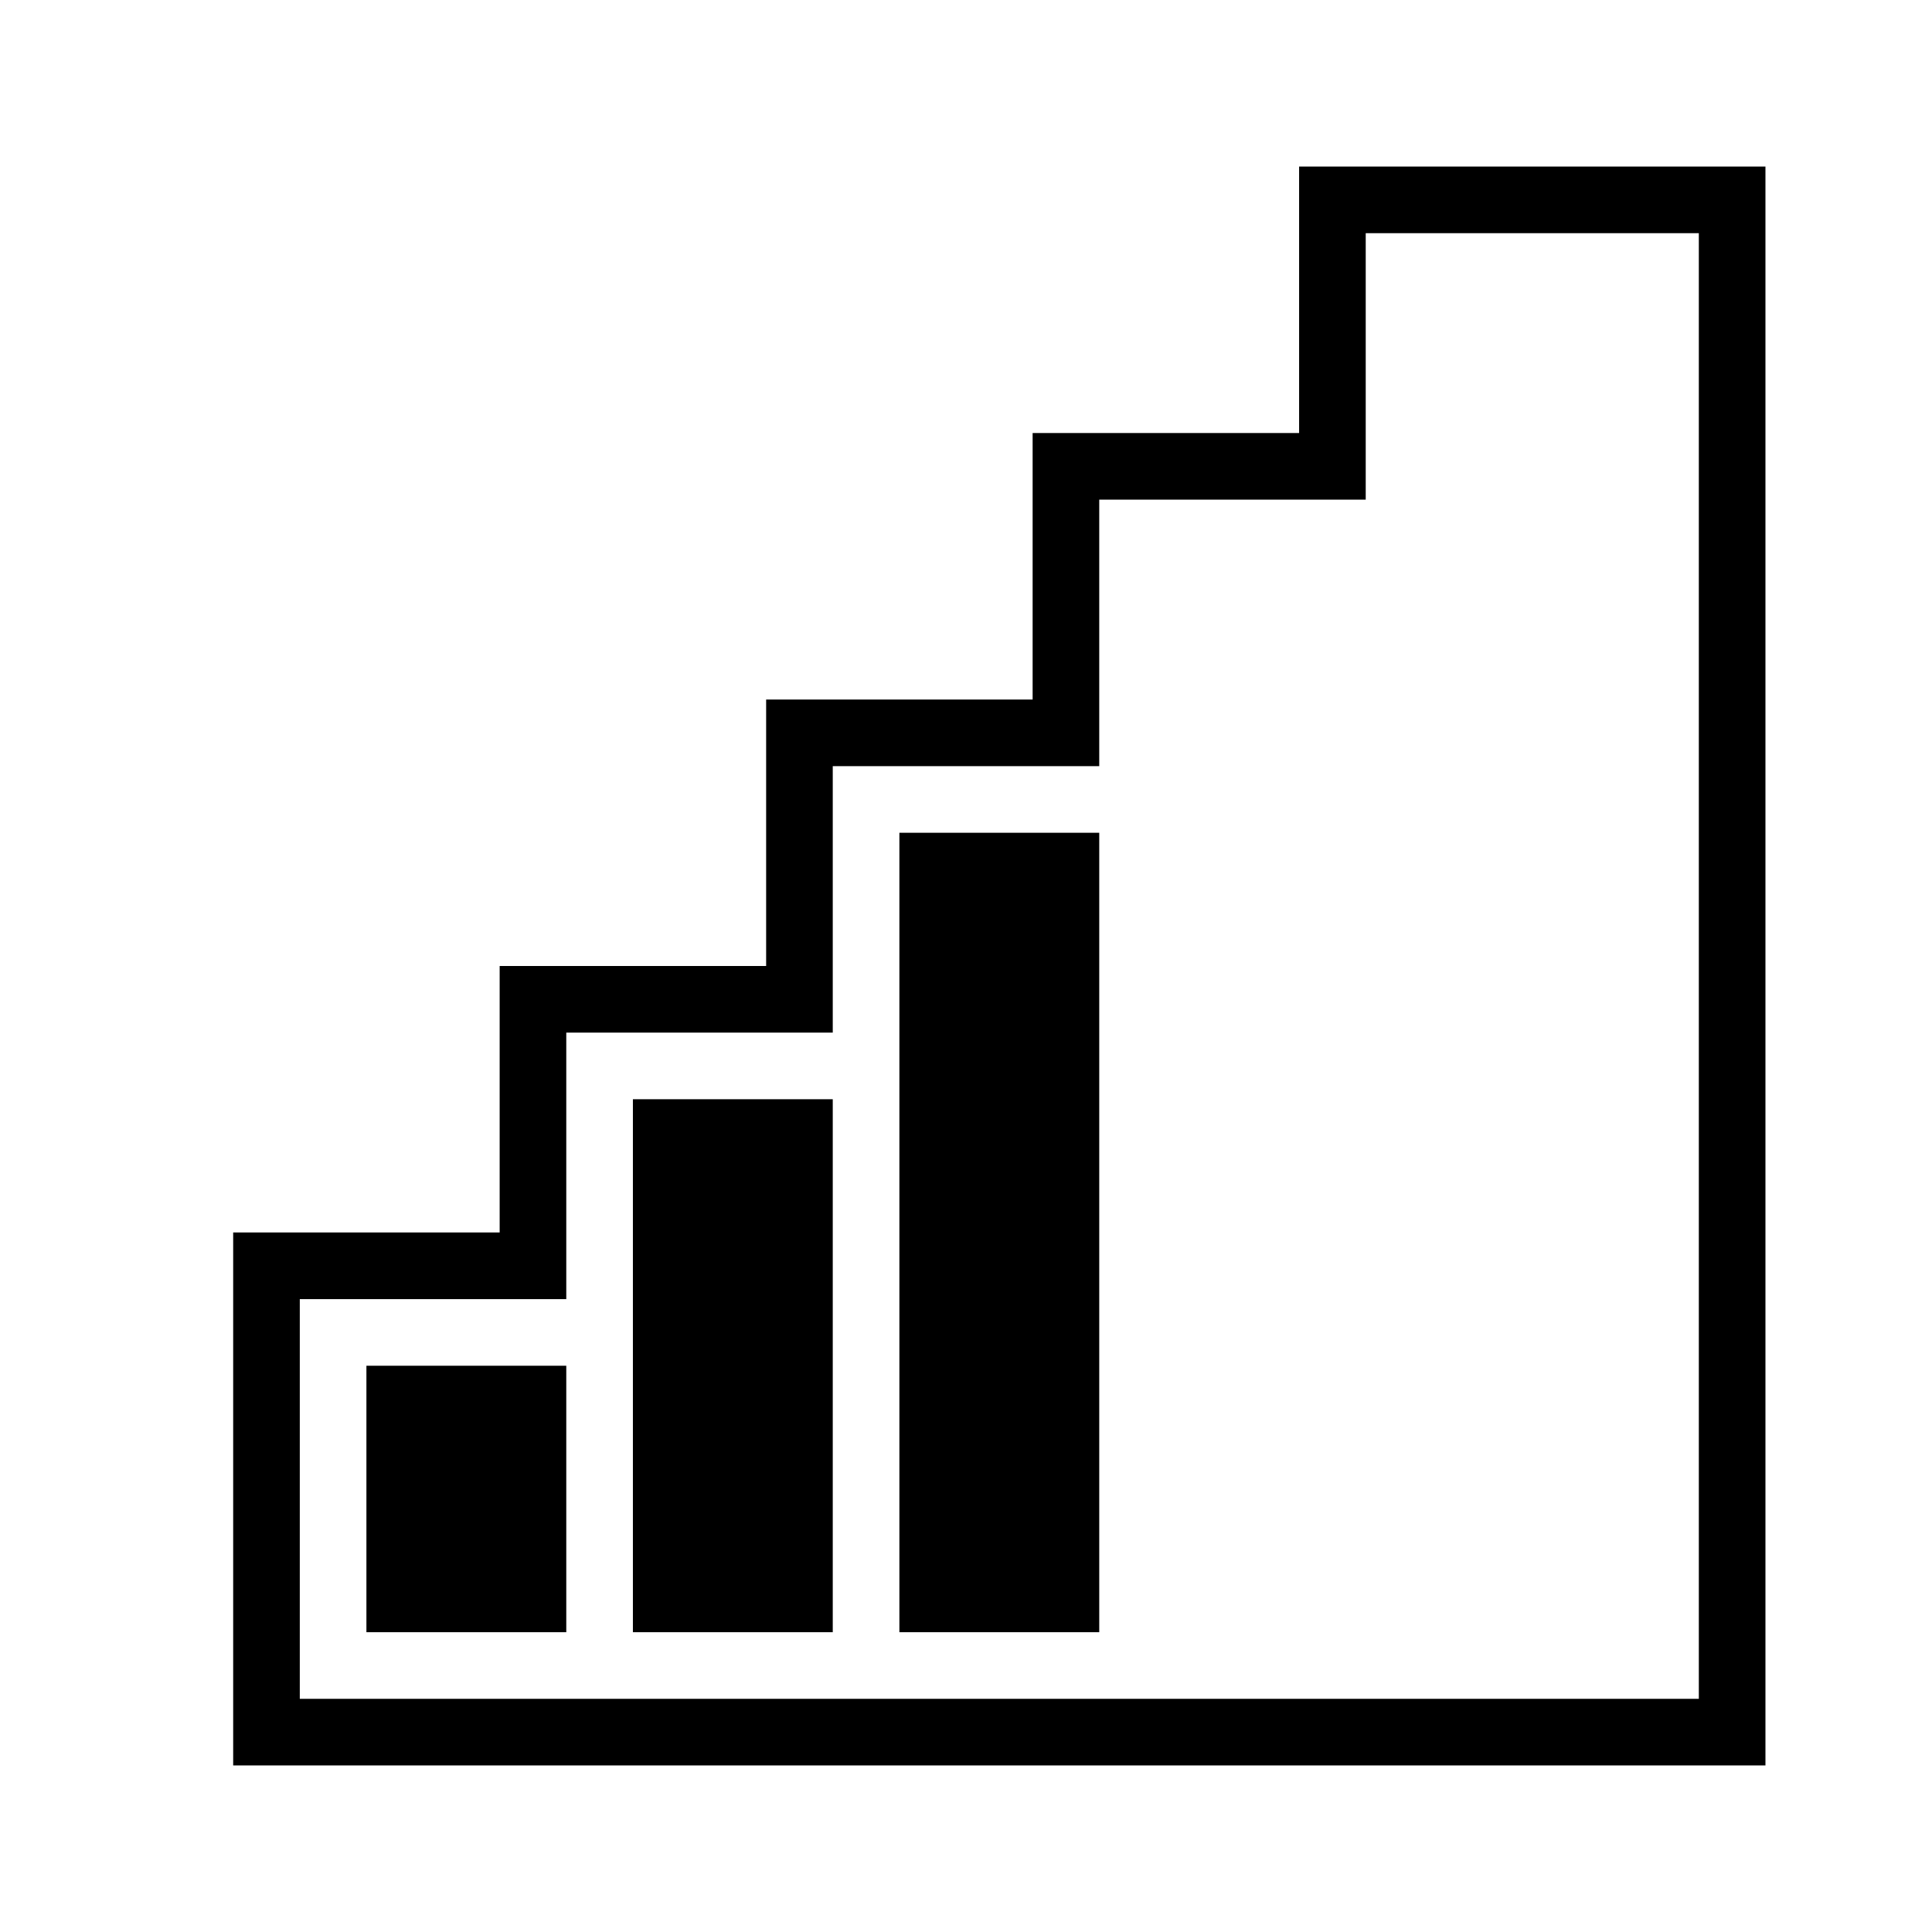 <?xml version="1.0" encoding="UTF-8"?>
<!DOCTYPE svg PUBLIC "-//W3C//DTD SVG 1.1//EN" "http://www.w3.org/Graphics/SVG/1.1/DTD/svg11.dtd">
<svg xmlns="http://www.w3.org/2000/svg" xml:space="preserve" width="580px" height="580px" shape-rendering="geometricPrecision" text-rendering="geometricPrecision" image-rendering="optimizeQuality" fill-rule="nonzero" clip-rule="nonzero" viewBox="0 0 5800 5800" xmlns:xlink="http://www.w3.org/1999/xlink">
	<title>signal_strength_3 icon</title>
	<desc>signal_strength_3 icon from the IconExperience.com I-Collection. Copyright by INCORS GmbH (www.incors.com).</desc>
		<path id="curve28" d="M5300 500l0 4800 -4600 0 0 -1600 800 0 0 -800 800 0 0 -800 800 0 0 -800 800 0 0 -800 1400 0zm-200 200l-1000 0 0 800 -800 0 0 800 -800 0 0 800 -800 0 0 800 -800 0 0 1200 4200 0 0 -4400zm-4000 3400c200,0 400,0 600,0l0 800c-200,0 -400,0 -600,0l0 -800zm800 -800c200,0 400,0 600,0l0 1600 -600 0 0 -1600zm800 -800c200,0 400,0 600,0l0 2400c-200,0 -400,0 -600,0l0 -2400z"/>
</svg>